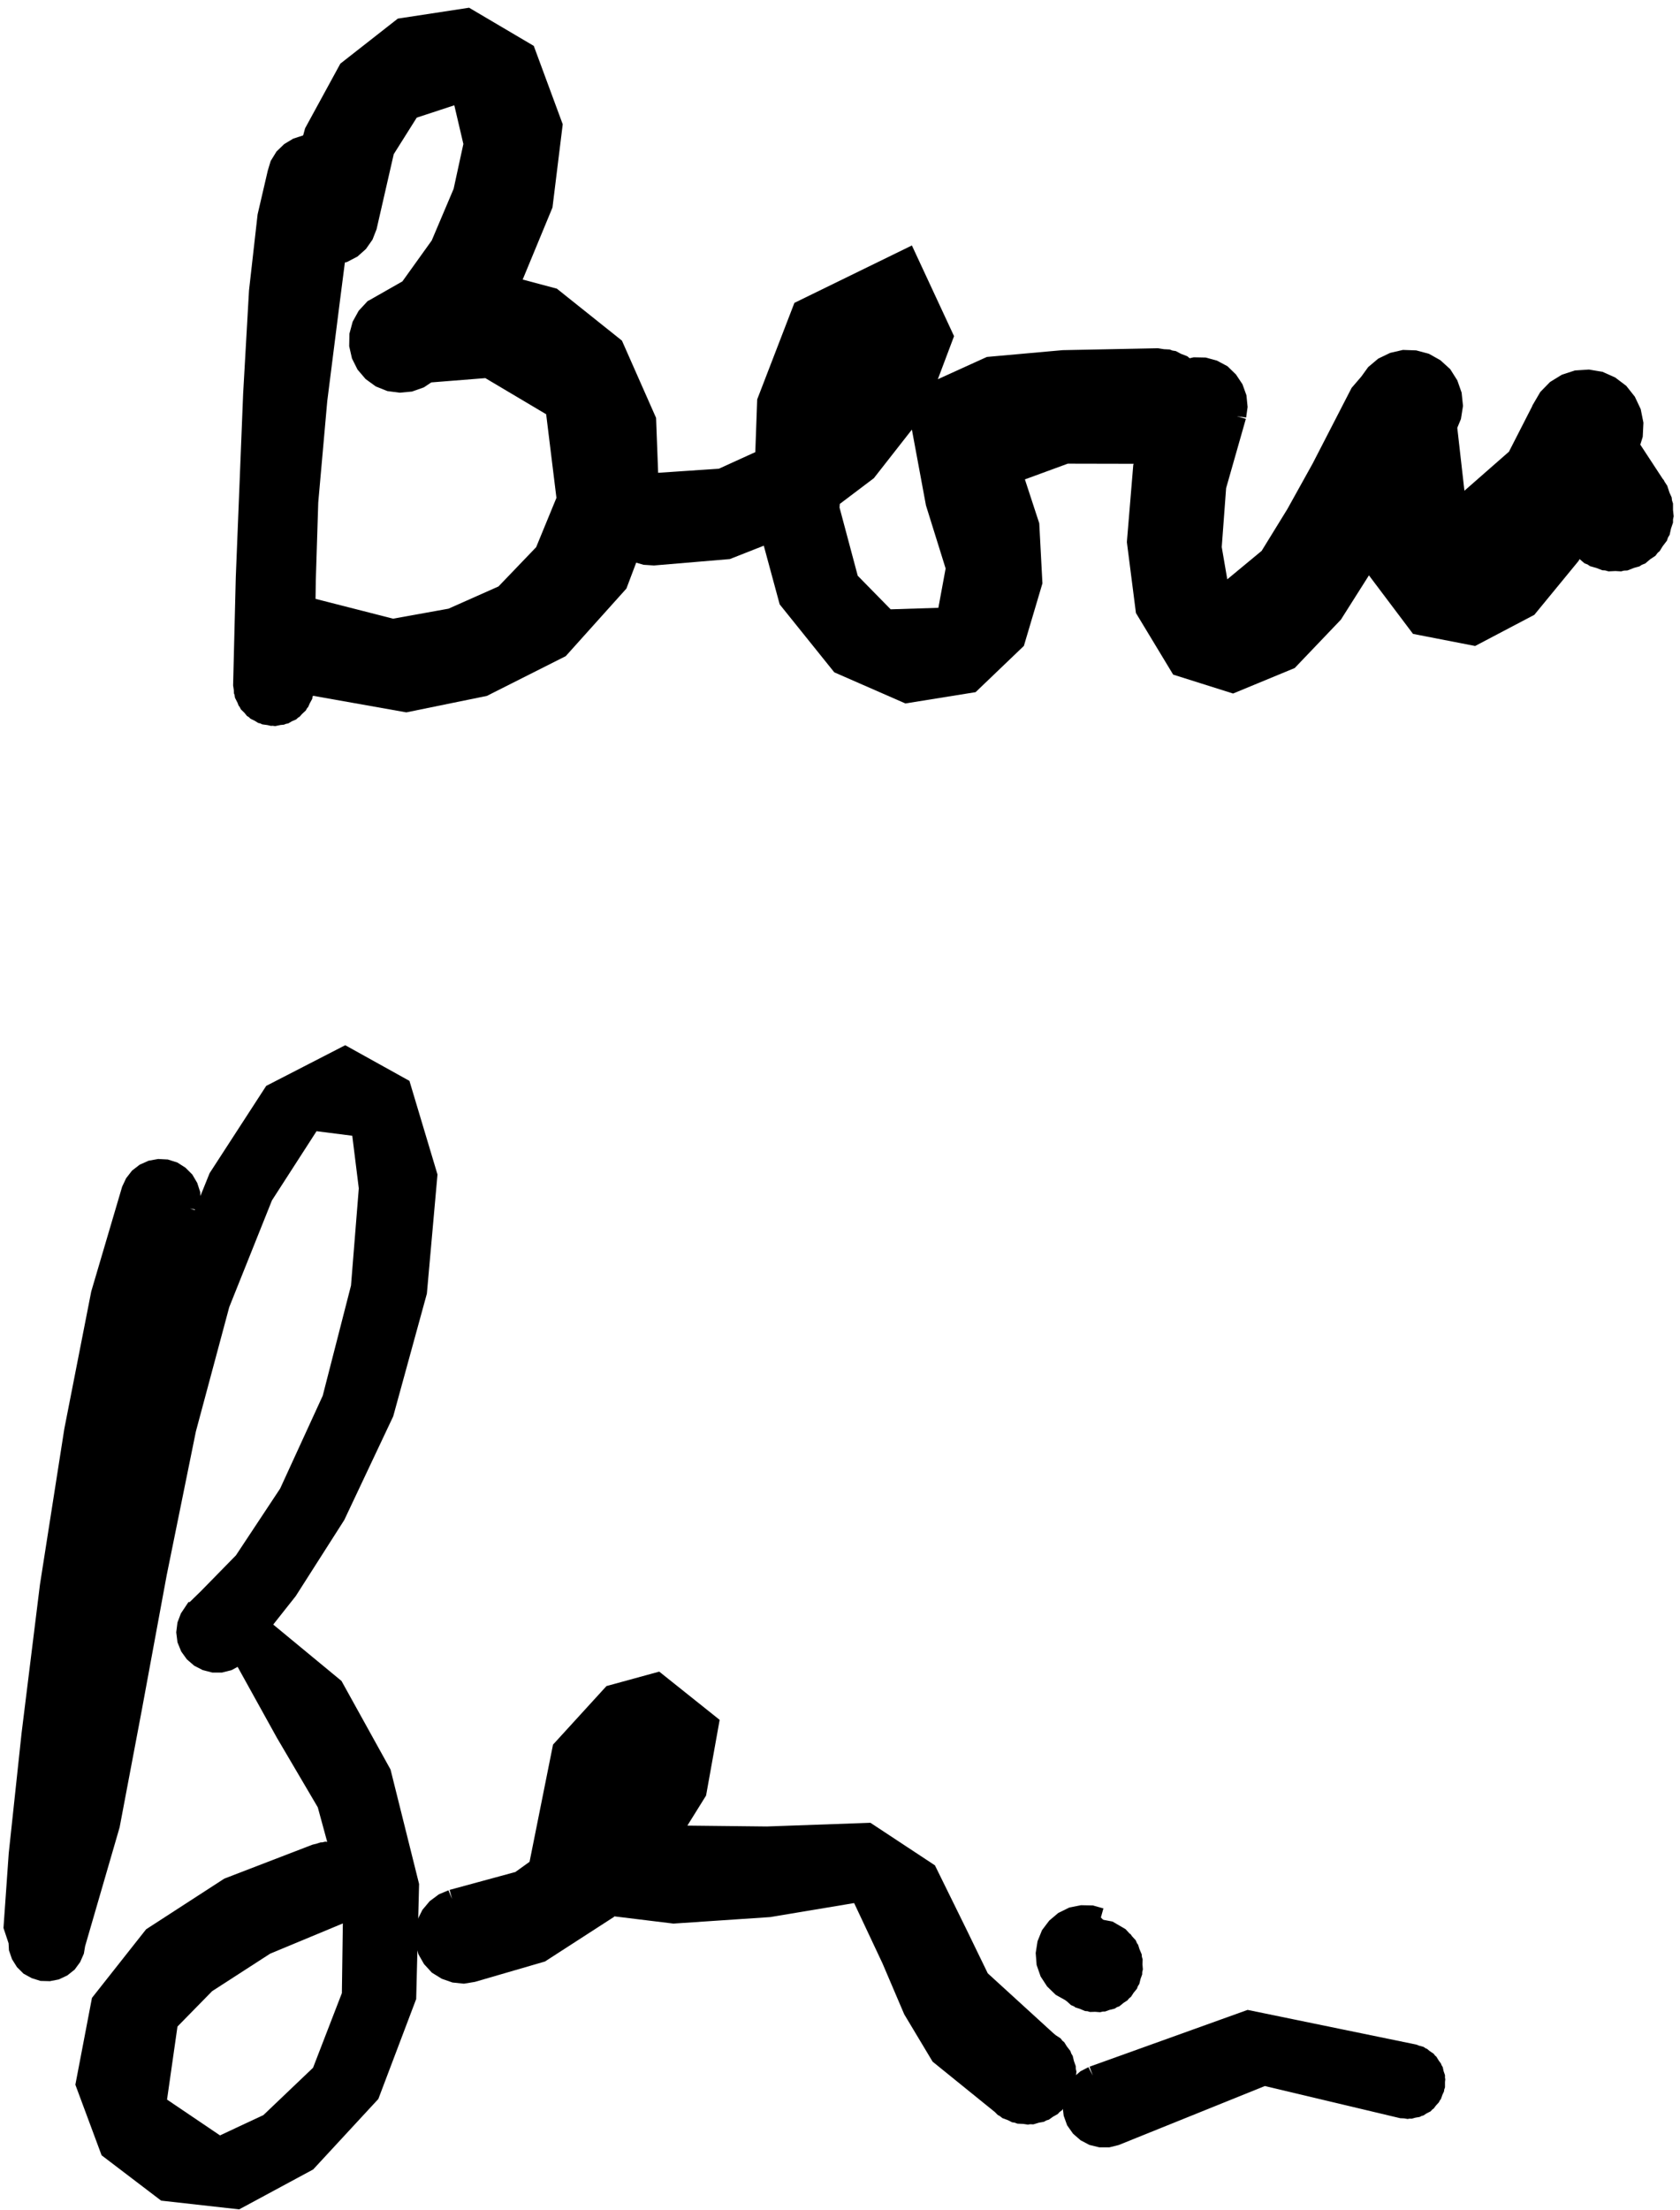 <svg xmlns="http://www.w3.org/2000/svg" xmlns:xlink="http://www.w3.org/1999/xlink" version="1.1" width="89px" height="117px" viewBox="-0.5 -0.5 89 117"><defs/><g><g><path d="M 17.83 9.34 L 17.49 11.66 L 17.01 15.39 L 16.34 20.68 L 15.86 26.08 L 15.73 30.22 L 15.65 35.81 L 15.56 36.34 L 15.3 36.81 L 14.91 37.17 L 14.42 37.38 L 13.89 37.43 L 13.37 37.31 L 12.92 37.03 L 12.58 36.61 L 12.39 36.11 L 12.37 35.58 L 12.52 35.07 L 12.83 34.63 L 13.26 34.32 L 13.76 34.16 L 14.3 34.17 L 14.8 34.34 L 15.22 34.67 L 15.51 35.12 L 15.65 35.64 L 15.61 36.17 L 15.4 36.66 L 15.05 37.06 L 14.59 37.33 L 14.06 37.44 L 13.54 37.37 L 13.06 37.14 L 12.67 36.76 L 12.43 36.29 L 12.35 35.76 L 12.35 35.76 L 12.49 30.1 L 12.66 25.87 L 12.88 20.37 L 13.19 14.92 L 13.64 10.94 L 14.17 8.66 L 14.3 8.23 L 14.54 7.84 L 14.86 7.53 L 15.24 7.3 L 15.67 7.16 L 16.12 7.14 L 16.56 7.22 L 16.97 7.41 L 17.33 7.69 L 17.6 8.04 L 17.78 8.45 L 17.86 8.89 L 17.83 9.34 L 17.83 9.34" fill="rgb(0, 0, 0)" stroke="rgb(0, 0, 0)" stroke-miterlimit="10" pointer-events="all"/></g><g><path d="M 15.03 10.51 L 16.13 6.48 L 17.92 3.2 L 20.78 0.96 L 24.25 0.43 L 27.37 2.27 L 28.8 6.14 L 28.28 10.36 L 26.72 14.13 L 24.62 17.23 L 22.76 18.98 L 22.18 19.26 L 21.73 19.56 L 21.22 19.74 L 20.68 19.79 L 20.15 19.72 L 19.65 19.52 L 19.21 19.2 L 18.86 18.79 L 18.62 18.31 L 18.5 17.78 L 18.51 17.24 L 18.65 16.72 L 18.91 16.25 L 19.28 15.85 L 22.36 14.39 L 25.51 14.37 L 28.77 15.24 L 32.04 17.85 L 33.76 21.74 L 33.92 25.98 L 32.25 30.4 L 29.16 33.84 L 25.13 35.87 L 21.02 36.71 L 14.6 35.57 L 14.01 35.25 L 13.56 34.76 L 13.28 34.16 L 13.22 33.49 L 13.37 32.83 L 13.72 32.27 L 14.23 31.84 L 14.86 31.59 L 15.53 31.56 L 16.17 31.75 L 16.72 32.13 L 17.12 32.67 L 17.33 33.3 L 17.32 33.97 L 17.1 34.6 L 16.69 35.13 L 16.13 35.5 L 15.49 35.68 L 14.82 35.64 L 14.2 35.38 L 13.69 34.95 L 13.35 34.37 L 13.22 33.71 L 13.29 33.05 L 13.58 32.44 L 14.05 31.96 L 14.64 31.65 L 15.3 31.55 L 15.96 31.66 L 15.96 31.66 L 20.31 32.77 L 23.41 32.21 L 26.2 30.97 L 28.33 28.75 L 29.49 25.93 L 28.9 21.13 L 25.33 19.01 L 22.18 19.26 L 21.73 19.56 L 21.22 19.74 L 20.68 19.79 L 20.15 19.72 L 19.65 19.52 L 19.21 19.2 L 18.86 18.79 L 18.62 18.31 L 18.5 17.78 L 18.51 17.24 L 18.65 16.72 L 18.91 16.25 L 19.28 15.85 L 21.16 14.78 L 22.81 12.48 L 24.01 9.65 L 24.56 7.12 L 23.93 4.43 L 21.25 5.31 L 19.89 7.47 L 18.97 11.49 L 18.79 11.95 L 18.51 12.35 L 18.15 12.67 L 17.71 12.9 L 17.24 13.01 L 16.75 13.01 L 16.27 12.89 L 15.84 12.67 L 15.48 12.34 L 15.2 11.94 L 15.03 11.48 L 14.97 10.99 L 15.03 10.51 L 15.03 10.51" fill="rgb(0, 0, 0)" stroke="rgb(0, 0, 0)" stroke-miterlimit="10" pointer-events="all"/></g><g><path d="M 33.86 25.07 L 37.71 24.81 L 40.5 23.54 L 43.1 21.48 L 45.04 18.85 L 45.85 16.33 L 43.79 22.12 L 43.47 26.42 L 44.49 30.24 L 46.48 32.27 L 49.63 32.17 L 50.11 29.57 L 49.04 26.14 L 48.31 22.21 L 49.49 19.99 L 51.91 18.89 L 55.82 18.54 L 60.81 18.44 L 61.63 18.57 L 62.36 18.96 L 62.94 19.56 L 63.28 20.31 L 63.38 21.13 L 63.2 21.94 L 62.78 22.65 L 62.15 23.19 L 61.38 23.5 L 60.55 23.55 L 59.76 23.33 L 59.07 22.86 L 58.57 22.21 L 58.3 21.42 L 58.29 20.6 L 58.56 19.81 L 59.05 19.15 L 59.74 18.68 L 60.53 18.46 L 61.36 18.5 L 62.14 18.8 L 62.77 19.34 L 63.2 20.05 L 63.38 20.85 L 63.29 21.68 L 62.95 22.43 L 62.38 23.03 L 61.65 23.42 L 60.83 23.56 L 60.83 23.56 L 55.98 23.55 L 53.17 24.58 L 54.06 27.3 L 54.22 30.33 L 53.3 33.43 L 50.95 35.68 L 47.53 36.23 L 44.01 34.69 L 41.26 31.27 L 39.91 26.29 L 40.11 20.75 L 41.98 15.9 L 47.57 13.17 L 49.5 17.32 L 48.08 21.09 L 45.44 24.46 L 42.01 27.05 L 38.05 28.61 L 34.14 28.94 L 33.68 28.91 L 33.23 28.78 L 32.82 28.54 L 32.49 28.22 L 32.24 27.82 L 32.1 27.38 L 32.06 26.91 L 32.14 26.45 L 32.33 26.02 L 32.61 25.65 L 32.97 25.35 L 33.4 25.16 L 33.86 25.07 L 33.86 25.07" fill="rgb(0, 0, 0)" stroke="rgb(0, 0, 0)" stroke-miterlimit="10" pointer-events="all"/></g><g><path d="M 65.02 21.54 L 63.96 25.26 L 63.72 28.49 L 64.17 31.11 L 66.72 29 L 68.13 26.71 L 69.48 24.28 L 71.52 20.32 L 72.01 19.75 L 72.35 19.28 L 72.79 18.91 L 73.31 18.66 L 73.87 18.53 L 74.45 18.55 L 75.01 18.7 L 75.51 18.98 L 75.94 19.37 L 76.25 19.86 L 76.44 20.4 L 76.5 20.98 L 76.41 21.55 L 76.19 22.08 L 76.69 26.49 L 79.84 23.73 L 81.19 21.09 L 81.5 20.56 L 81.93 20.12 L 82.45 19.8 L 83.03 19.61 L 83.65 19.57 L 84.25 19.67 L 84.81 19.92 L 85.3 20.29 L 85.68 20.77 L 85.94 21.32 L 86.06 21.92 L 86.03 22.54 L 85.85 23.12 L 87.37 25.44 L 87.63 26.24 L 87.63 27.09 L 87.36 27.89 L 86.85 28.56 L 86.14 29.03 L 85.33 29.25 L 84.49 29.2 L 83.7 28.89 L 83.06 28.34 L 82.63 27.62 L 82.45 26.79 L 82.54 25.95 L 82.9 25.18 L 83.48 24.57 L 84.23 24.18 L 85.06 24.05 L 85.9 24.19 L 86.64 24.58 L 87.22 25.2 L 87.57 25.97 L 87.66 26.81 L 87.48 27.63 L 87.04 28.35 L 86.4 28.9 L 85.61 29.21 L 84.77 29.25 L 83.95 29.02 L 83.26 28.55 L 82.75 27.87 L 82.75 27.87 L 81.56 23.79 L 81.19 21.09 L 81.5 20.56 L 81.93 20.12 L 82.45 19.8 L 83.03 19.61 L 83.65 19.57 L 84.25 19.67 L 84.81 19.92 L 85.3 20.29 L 85.68 20.77 L 85.94 21.32 L 86.06 21.92 L 86.03 22.54 L 85.85 23.12 L 84.23 26 L 82.71 28.92 L 80.46 31.66 L 77.57 33.18 L 74.64 32.61 L 72.32 29.53 L 71.84 26.46 L 72.03 22.33 L 72.01 19.75 L 72.35 19.28 L 72.79 18.91 L 73.31 18.66 L 73.87 18.53 L 74.45 18.55 L 75.01 18.7 L 75.51 18.98 L 75.94 19.37 L 76.25 19.86 L 76.44 20.4 L 76.5 20.98 L 76.41 21.55 L 76.19 22.08 L 74.67 24.22 L 73.44 26.48 L 71.97 29.11 L 70.14 32 L 67.8 34.45 L 64.8 35.69 L 61.98 34.8 L 60.16 31.79 L 59.7 28.19 L 60.03 24.21 L 60.98 20.46 L 61.17 19.99 L 61.47 19.58 L 61.85 19.25 L 62.3 19.03 L 62.79 18.92 L 63.3 18.93 L 63.78 19.06 L 64.23 19.3 L 64.59 19.65 L 64.87 20.07 L 65.04 20.54 L 65.09 21.04 L 65.02 21.54 L 65.02 21.54" fill="rgb(0, 0, 0)" stroke="rgb(0, 0, 0)" stroke-miterlimit="10" pointer-events="all"/></g><g><path d="M 9.56 63.49 L 7.73 68.92 L 6.24 75.82 L 4.87 83.93 L 3.83 91.67 L 3.09 97.97 L 3.05 101.52 L 3.52 102.44 L 3.46 102.8 L 3.31 103.14 L 3.09 103.44 L 2.8 103.67 L 2.46 103.83 L 2.1 103.9 L 1.73 103.89 L 1.38 103.78 L 1.05 103.6 L 0.79 103.34 L 0.59 103.02 L 0.47 102.67 L 0.45 102.3 L 2.42 95.43 L 3.69 89.44 L 5.12 82.29 L 6.75 74.63 L 8.63 67.85 L 11.05 61.85 L 13.95 57.38 L 17.78 55.41 L 20.77 57.07 L 22.17 61.74 L 21.62 67.91 L 19.86 74.32 L 17.3 79.74 L 14.76 83.72 L 12.83 86.16 L 12.24 87 L 11.94 87.27 L 11.59 87.46 L 11.2 87.56 L 10.81 87.56 L 10.42 87.46 L 10.07 87.28 L 9.77 87.02 L 9.54 86.7 L 9.39 86.33 L 9.34 85.93 L 9.39 85.53 L 9.53 85.16 L 9.75 84.83 L 12.38 84.85 L 17.2 88.83 L 19.72 93.38 L 21.2 99.31 L 21.05 105.25 L 19.11 110.37 L 15.78 113.97 L 12.07 115.97 L 8.23 115.54 L 5.3 113.31 L 4.01 109.84 L 4.84 105.5 L 7.58 102.03 L 11.61 99.42 L 16.21 97.65 L 16.76 97.52 L 17.31 97.58 L 17.82 97.82 L 18.23 98.21 L 18.5 98.71 L 18.59 99.26 L 18.5 99.81 L 18.24 100.31 L 17.83 100.7 L 17.32 100.93 L 16.76 100.99 L 16.21 100.87 L 15.73 100.58 L 15.36 100.16 L 15.16 99.64 L 15.13 99.07 L 15.27 98.53 L 15.59 98.07 L 16.04 97.72 L 16.57 97.55 L 17.13 97.54 L 17.66 97.72 L 18.11 98.06 L 18.43 98.53 L 18.58 99.07 L 18.55 99.63 L 18.34 100.15 L 17.98 100.58 L 17.5 100.87 L 17.5 100.87 L 13.58 102.5 L 10.42 104.54 L 8.43 106.57 L 7.81 110.91 L 11.11 113.14 L 13.74 111.91 L 16.51 109.27 L 18.11 105.13 L 18.18 100.06 L 16.8 95 L 14.6 91.26 L 12.24 87 L 11.94 87.27 L 11.59 87.46 L 11.2 87.56 L 10.81 87.56 L 10.42 87.46 L 10.07 87.28 L 9.77 87.02 L 9.54 86.7 L 9.39 86.33 L 9.34 85.93 L 9.39 85.53 L 9.53 85.16 L 9.75 84.83 L 10.49 84.11 L 12.39 82.17 L 14.78 78.56 L 17.07 73.57 L 18.59 67.65 L 19.01 62.41 L 18.61 59.19 L 16.02 58.86 L 13.46 62.83 L 11.17 68.55 L 9.39 75.18 L 7.84 82.81 L 6.51 90.01 L 5.35 96.14 L 3.52 102.44 L 3.46 102.8 L 3.31 103.14 L 3.09 103.44 L 2.8 103.67 L 2.46 103.83 L 2.1 103.9 L 1.73 103.89 L 1.38 103.78 L 1.05 103.6 L 0.79 103.34 L 0.59 103.02 L 0.47 102.67 L 0.45 102.3 L 0.19 101.52 L 0.46 97.68 L 1.14 91.32 L 2.11 83.48 L 3.4 75.24 L 4.82 68 L 6.44 62.51 L 6.61 62.15 L 6.85 61.84 L 7.16 61.6 L 7.52 61.44 L 7.91 61.37 L 8.3 61.39 L 8.68 61.51 L 9.01 61.72 L 9.29 62 L 9.49 62.34 L 9.61 62.71 L 9.63 63.11 L 9.56 63.49 L 9.56 63.49" fill="rgb(0, 0, 0)" stroke="rgb(0, 0, 0)" stroke-miterlimit="10" pointer-events="all"/></g><g><path d="M 23.45 100.05 L 27.02 99.08 L 29.43 97.35 L 31.48 94.96 L 33 92.37 L 32.67 94.91 L 35.55 96.66 L 40.13 96.71 L 45.47 96.52 L 48.64 98.61 L 50.23 101.84 L 51.42 104.29 L 54.97 107.53 L 55.5 107.97 L 55.86 108.55 L 56.02 109.22 L 55.96 109.9 L 55.69 110.53 L 55.22 111.04 L 54.63 111.37 L 53.95 111.49 L 53.27 111.39 L 52.66 111.08 L 52.18 110.6 L 51.88 109.98 L 51.79 109.3 L 51.93 108.63 L 52.27 108.03 L 52.78 107.58 L 53.41 107.31 L 54.1 107.26 L 54.77 107.43 L 55.34 107.8 L 55.76 108.34 L 55.99 108.99 L 56.01 109.68 L 55.8 110.33 L 55.4 110.88 L 54.84 111.28 L 54.18 111.48 L 53.5 111.45 L 52.85 111.21 L 52.85 111.21 L 49.29 108.33 L 47.85 105.93 L 46.71 103.26 L 45.04 99.71 L 40.25 100.51 L 35.19 100.85 L 30.36 100.26 L 28.04 98.2 L 29.26 92.11 L 31.9 89.22 L 34.31 88.56 L 37.08 90.77 L 36.43 94.39 L 34.45 97.57 L 31.69 100.62 L 28.16 102.9 L 24.55 103.95 L 24.06 104.03 L 23.58 103.98 L 23.12 103.82 L 22.7 103.56 L 22.37 103.2 L 22.13 102.78 L 22 102.31 L 21.98 101.82 L 22.08 101.34 L 22.3 100.9 L 22.61 100.53 L 23 100.24 L 23.45 100.05 L 23.45 100.05" fill="rgb(0, 0, 0)" stroke="rgb(0, 0, 0)" stroke-miterlimit="10" pointer-events="all"/></g><g><path d="M 57.39 109.4 L 65.63 106.44 L 74.39 108.24 L 74.84 108.42 L 75.21 108.73 L 75.46 109.14 L 75.56 109.62 L 75.51 110.1 L 75.31 110.53 L 74.98 110.89 L 74.55 111.11 L 74.07 111.19 L 73.6 111.11 L 73.17 110.89 L 72.83 110.54 L 72.63 110.1 L 72.58 109.62 L 72.68 109.14 L 72.93 108.73 L 73.3 108.42 L 73.75 108.24 L 74.23 108.21 L 74.7 108.34 L 75.1 108.61 L 75.39 109 L 75.55 109.46 L 75.55 109.94 L 75.39 110.4 L 75.1 110.78 L 74.7 111.05 L 74.23 111.18 L 73.75 111.16 L 73.75 111.16 L 66.47 109.43 L 58.61 112.6 L 58.21 112.7 L 57.8 112.7 L 57.39 112.6 L 57.03 112.41 L 56.72 112.14 L 56.48 111.8 L 56.34 111.41 L 56.29 111 L 56.34 110.59 L 56.48 110.2 L 56.71 109.86 L 57.02 109.59 L 57.39 109.4 L 57.39 109.4" fill="rgb(0, 0, 0)" stroke="rgb(0, 0, 0)" stroke-miterlimit="10" pointer-events="all"/></g><g><path d="M 58.97 102.18 L 59.34 102.7 L 59.53 103.31 L 59.51 103.95 L 59.29 104.55 L 58.89 105.04 L 58.35 105.39 L 57.74 105.54 L 57.1 105.49 L 56.51 105.24 L 56.04 104.81 L 55.72 104.25 L 55.6 103.63 L 55.69 103 L 55.97 102.42 L 56.42 101.97 L 57 101.69 L 57.63 101.6 L 58.26 101.72 L 58.81 102.04 L 59.24 102.51 L 59.49 103.1 L 59.54 103.74 L 59.39 104.35 L 59.04 104.89 L 58.55 105.29 L 57.95 105.51 L 57.31 105.53 L 56.7 105.34 L 56.18 104.97 L 56.18 104.97 L 55.73 104.72 L 55.36 104.36 L 55.08 103.93 L 54.91 103.44 L 54.87 102.93 L 54.95 102.42 L 55.14 101.95 L 55.45 101.54 L 55.84 101.21 L 56.31 100.98 L 56.81 100.88 L 57.32 100.89 L 57.82 101.03" fill="rgb(0, 0, 0)" stroke="rgb(0, 0, 0)" stroke-miterlimit="10" pointer-events="all"/></g></g></svg>